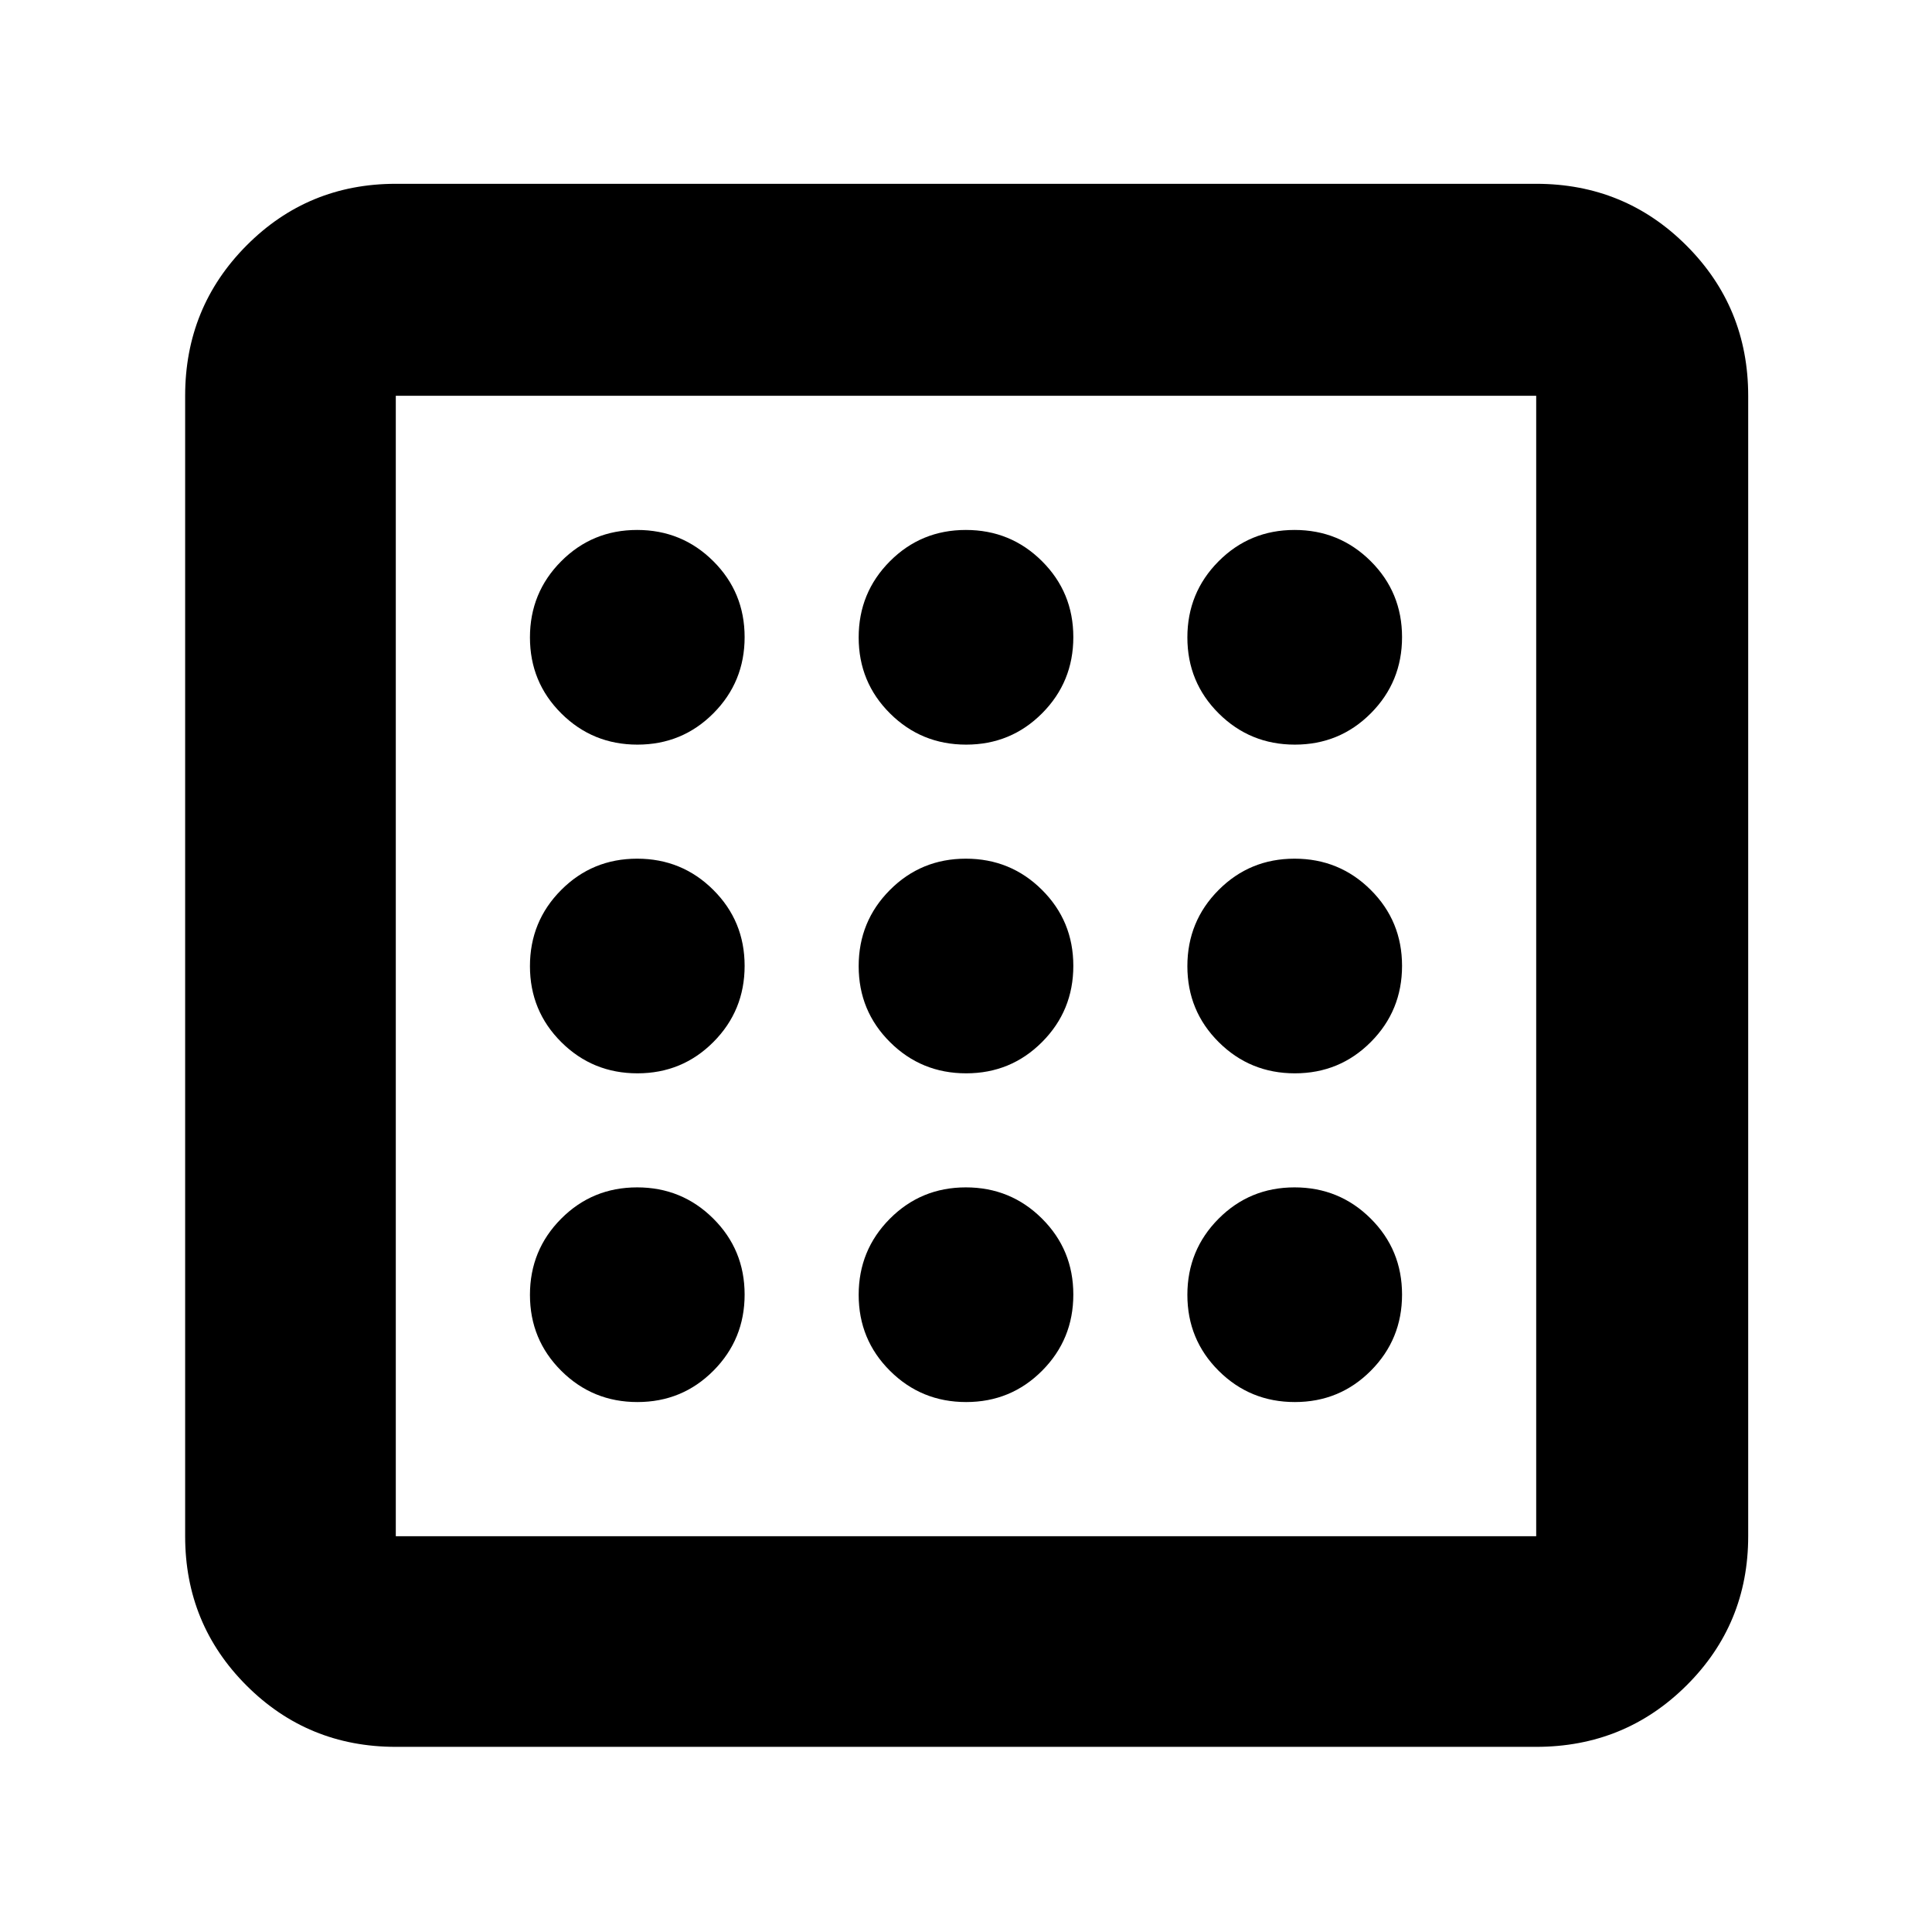 <svg xmlns="http://www.w3.org/2000/svg" height="40" viewBox="0 -960 960 960" width="40"><path d="M316.74-263.33q22.26 0 37.76-15.58 15.5-15.58 15.5-37.83 0-22.26-15.58-37.76-15.58-15.5-37.83-15.5-22.26 0-37.76 15.58-15.5 15.58-15.5 37.83 0 22.26 15.58 37.76 15.58 15.5 37.83 15.5Zm0-326.67q22.26 0 37.76-15.58 15.5-15.58 15.5-37.83 0-22.26-15.58-37.76-15.58-15.5-37.83-15.5-22.26 0-37.76 15.58-15.5 15.58-15.5 37.83 0 22.26 15.58 37.76 15.58 15.5 37.83 15.5Zm0 163.33q22.26 0 37.76-15.58 15.5-15.57 15.5-37.83 0-22.25-15.58-37.75t-37.83-15.5q-22.26 0-37.76 15.58-15.5 15.57-15.5 37.83 0 22.25 15.58 37.75t37.83 15.5Zm326.67 163.34q22.26 0 37.76-15.58 15.5-15.58 15.5-37.83 0-22.26-15.58-37.76-15.58-15.5-37.83-15.5-22.26 0-37.76 15.58-15.5 15.58-15.5 37.83 0 22.26 15.58 37.76 15.58 15.5 37.83 15.5Zm0-326.67q22.26 0 37.76-15.58 15.5-15.58 15.5-37.83 0-22.26-15.58-37.76-15.58-15.5-37.83-15.5-22.26 0-37.76 15.58-15.5 15.58-15.5 37.83 0 22.26 15.58 37.76 15.58 15.5 37.83 15.5ZM196.67-92q-43.7 0-74.19-30.48Q92-152.97 92-196.67v-566.66q0-43.98 30.48-74.66 30.49-30.68 74.19-30.68h566.66q43.98 0 74.66 30.68t30.68 74.66v566.66q0 43.7-30.68 74.19Q807.31-92 763.33-92H196.67Zm0-104.67h566.66v-566.66H196.67v566.66Zm0-566.66v566.66-566.66Zm446.74 336.66q22.26 0 37.76-15.58 15.5-15.57 15.5-37.83 0-22.25-15.58-37.75t-37.83-15.5q-22.26 0-37.76 15.58-15.5 15.57-15.5 37.83 0 22.25 15.58 37.75t37.83 15.5ZM480.08-590q22.25 0 37.75-15.58t15.5-37.83q0-22.26-15.58-37.76-15.57-15.5-37.83-15.5-22.25 0-37.75 15.58t-15.5 37.83q0 22.26 15.58 37.76 15.57 15.5 37.83 15.5Zm0 326.67q22.25 0 37.75-15.58t15.5-37.83q0-22.26-15.58-37.76-15.57-15.5-37.83-15.5-22.25 0-37.75 15.58t-15.5 37.83q0 22.26 15.58 37.76 15.57 15.5 37.83 15.5Zm0-163.34q22.25 0 37.75-15.58 15.5-15.57 15.5-37.83 0-22.25-15.58-37.75-15.57-15.5-37.83-15.5-22.25 0-37.75 15.58-15.5 15.57-15.5 37.83 0 22.25 15.58 37.75 15.57 15.5 37.83 15.5Z"/></svg>